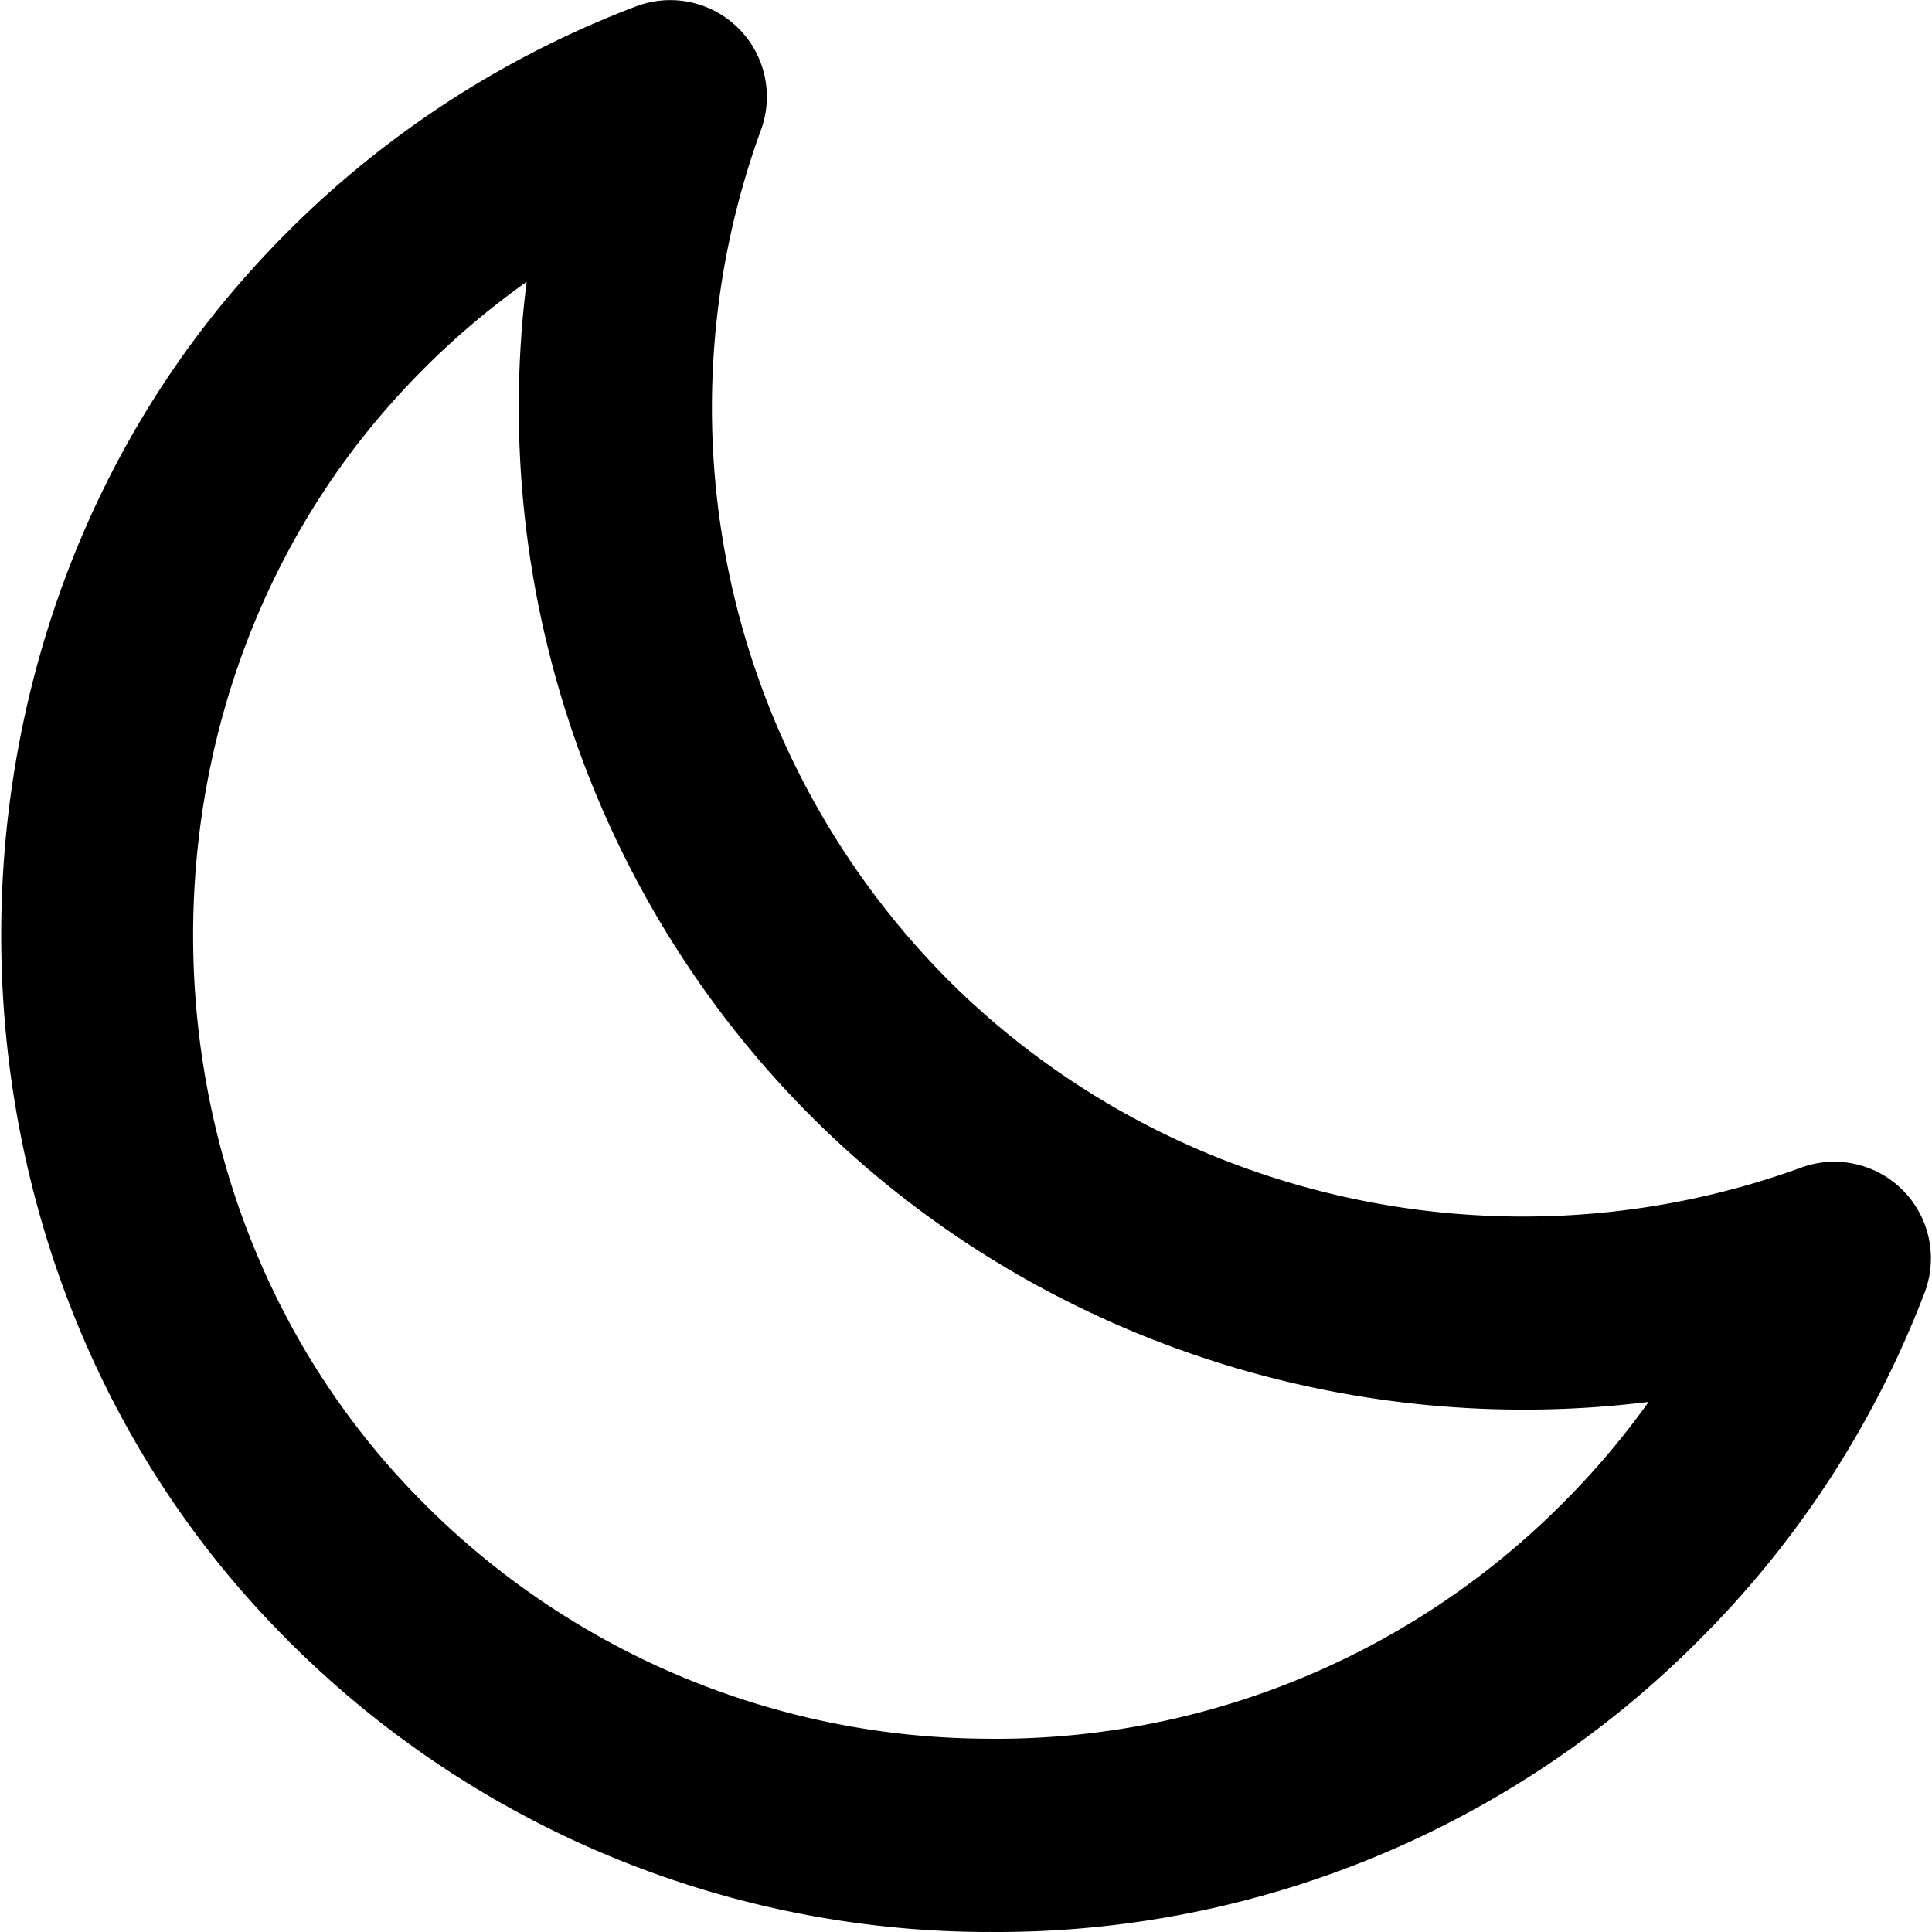 <svg xmlns="http://www.w3.org/2000/svg" viewBox="0 0 24 24"><path d="M12.228 23.999l.114.001a12.31 12.31 0 008.762-3.624 12.269 12.269 0 002.803-4.315 1.2 1.2 0 00-1.531-1.557c-3.678 1.339-7.836.426-10.593-2.326a10.078 10.078 0 01-2.33-10.564A1.2 1.2 0 007.899.08a12.271 12.271 0 00-4.792 3.292c-4.24 4.722-4.103 12.278.31 16.843A12.311 12.311 0 0012.227 24zM4.892 4.975a9.882 9.882 0 011.65-1.474c-.475 3.772.797 7.633 3.544 10.376 2.75 2.743 6.62 4.008 10.394 3.538-.32.448-.678.87-1.071 1.262A9.932 9.932 0 0112.34 21.6l-.092-.001a9.928 9.928 0 01-7.109-3.053C1.585 14.868 1.473 8.78 4.892 4.975z"/></svg>